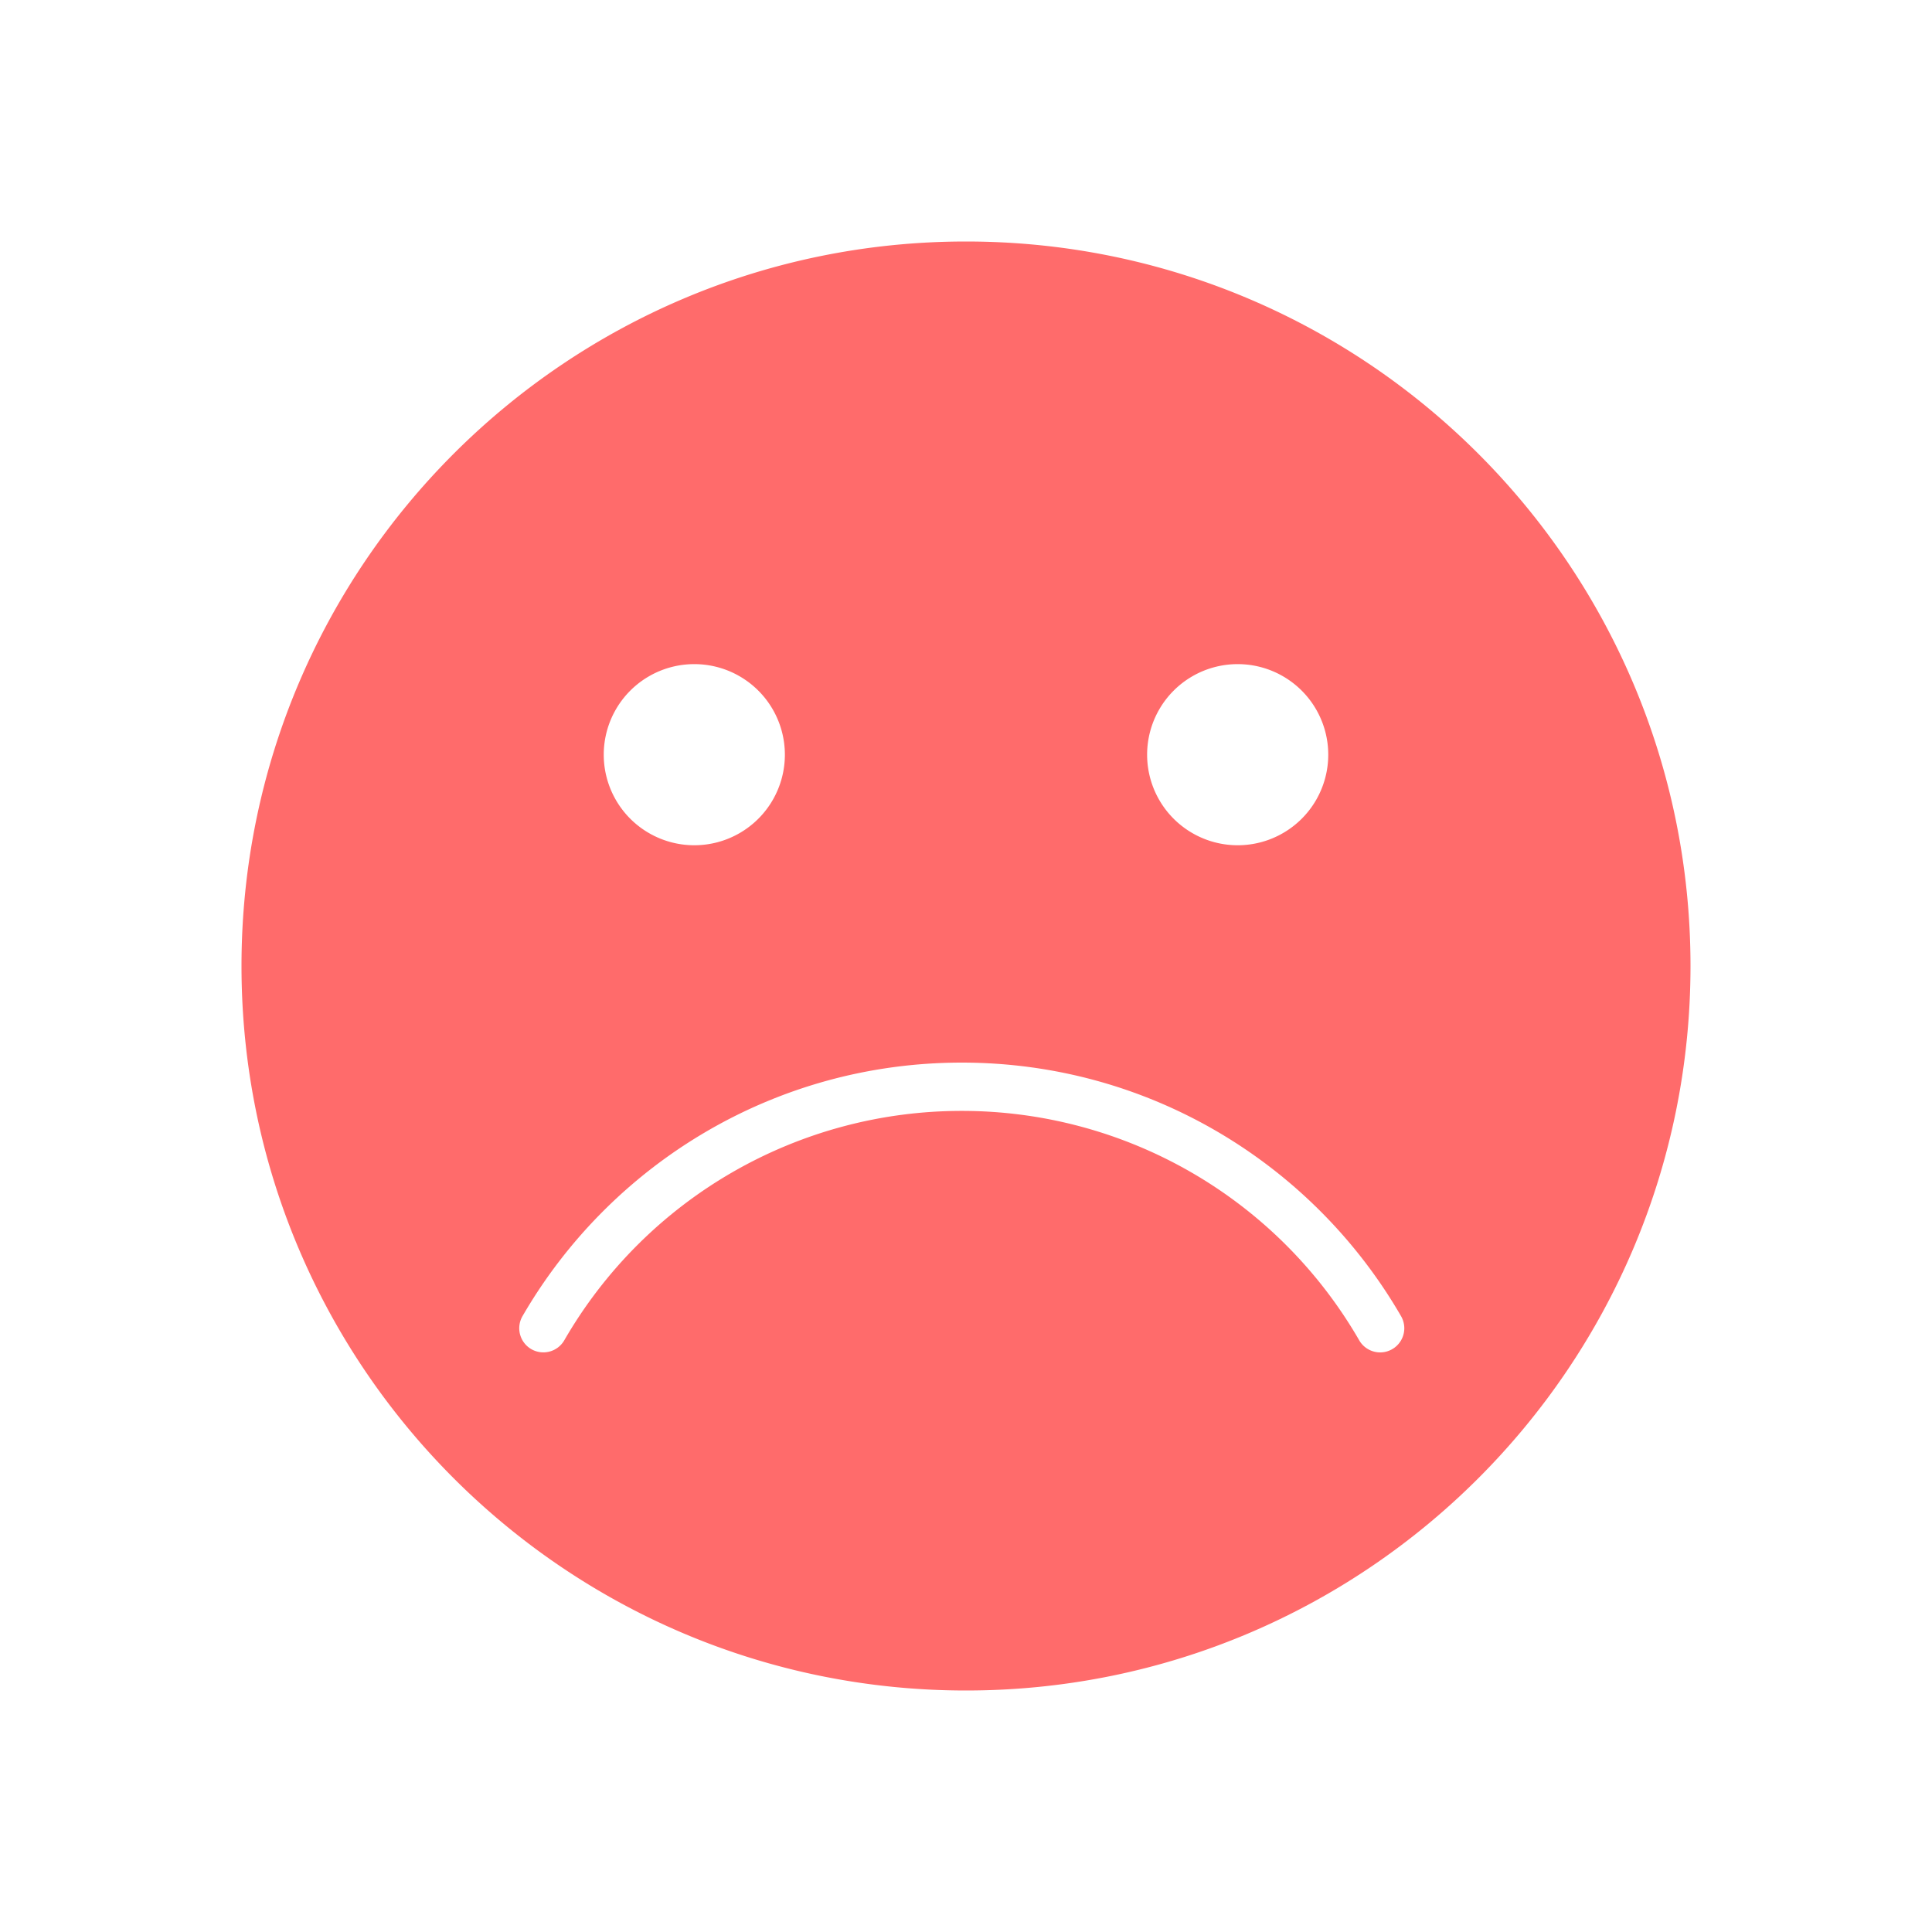 <svg xmlns="http://www.w3.org/2000/svg" version="1.1" xmlns:xlink="http://www.w3.org/1999/xlink" xmlns:svgjs="http://svgjs.com/svgjs" width="512" height="512" x="0" y="0" viewBox="0 0 32 32" style="enable-background:new 0 0 512 512" xml:space="preserve"><g><path fill="#ff6b6b" fill-rule="evenodd" d="M16 28c6.627 0 12-5.373 12-12S22.627 4 16 4 4 9.373 4 16s5.373 12 12 12zm-4.5-14a1.5 1.5 0 1 0 0-3 1.5 1.5 0 0 0 0 3zm9 0a1.5 1.5 0 1 0 0-3 1.5 1.5 0 0 0 0 3zM8.8 22.346a.4.4 0 0 0 .546-.146 7.597 7.597 0 0 1 6.584-3.8 7.597 7.597 0 0 1 6.583 3.8.4.4 0 0 0 .693-.4c-1.452-2.51-4.167-4.2-7.276-4.2s-5.824 1.69-7.276 4.2a.4.4 0 0 0 .146.546z" clip-rule="evenodd" data-original="#ff6b6b"></path></g></svg>